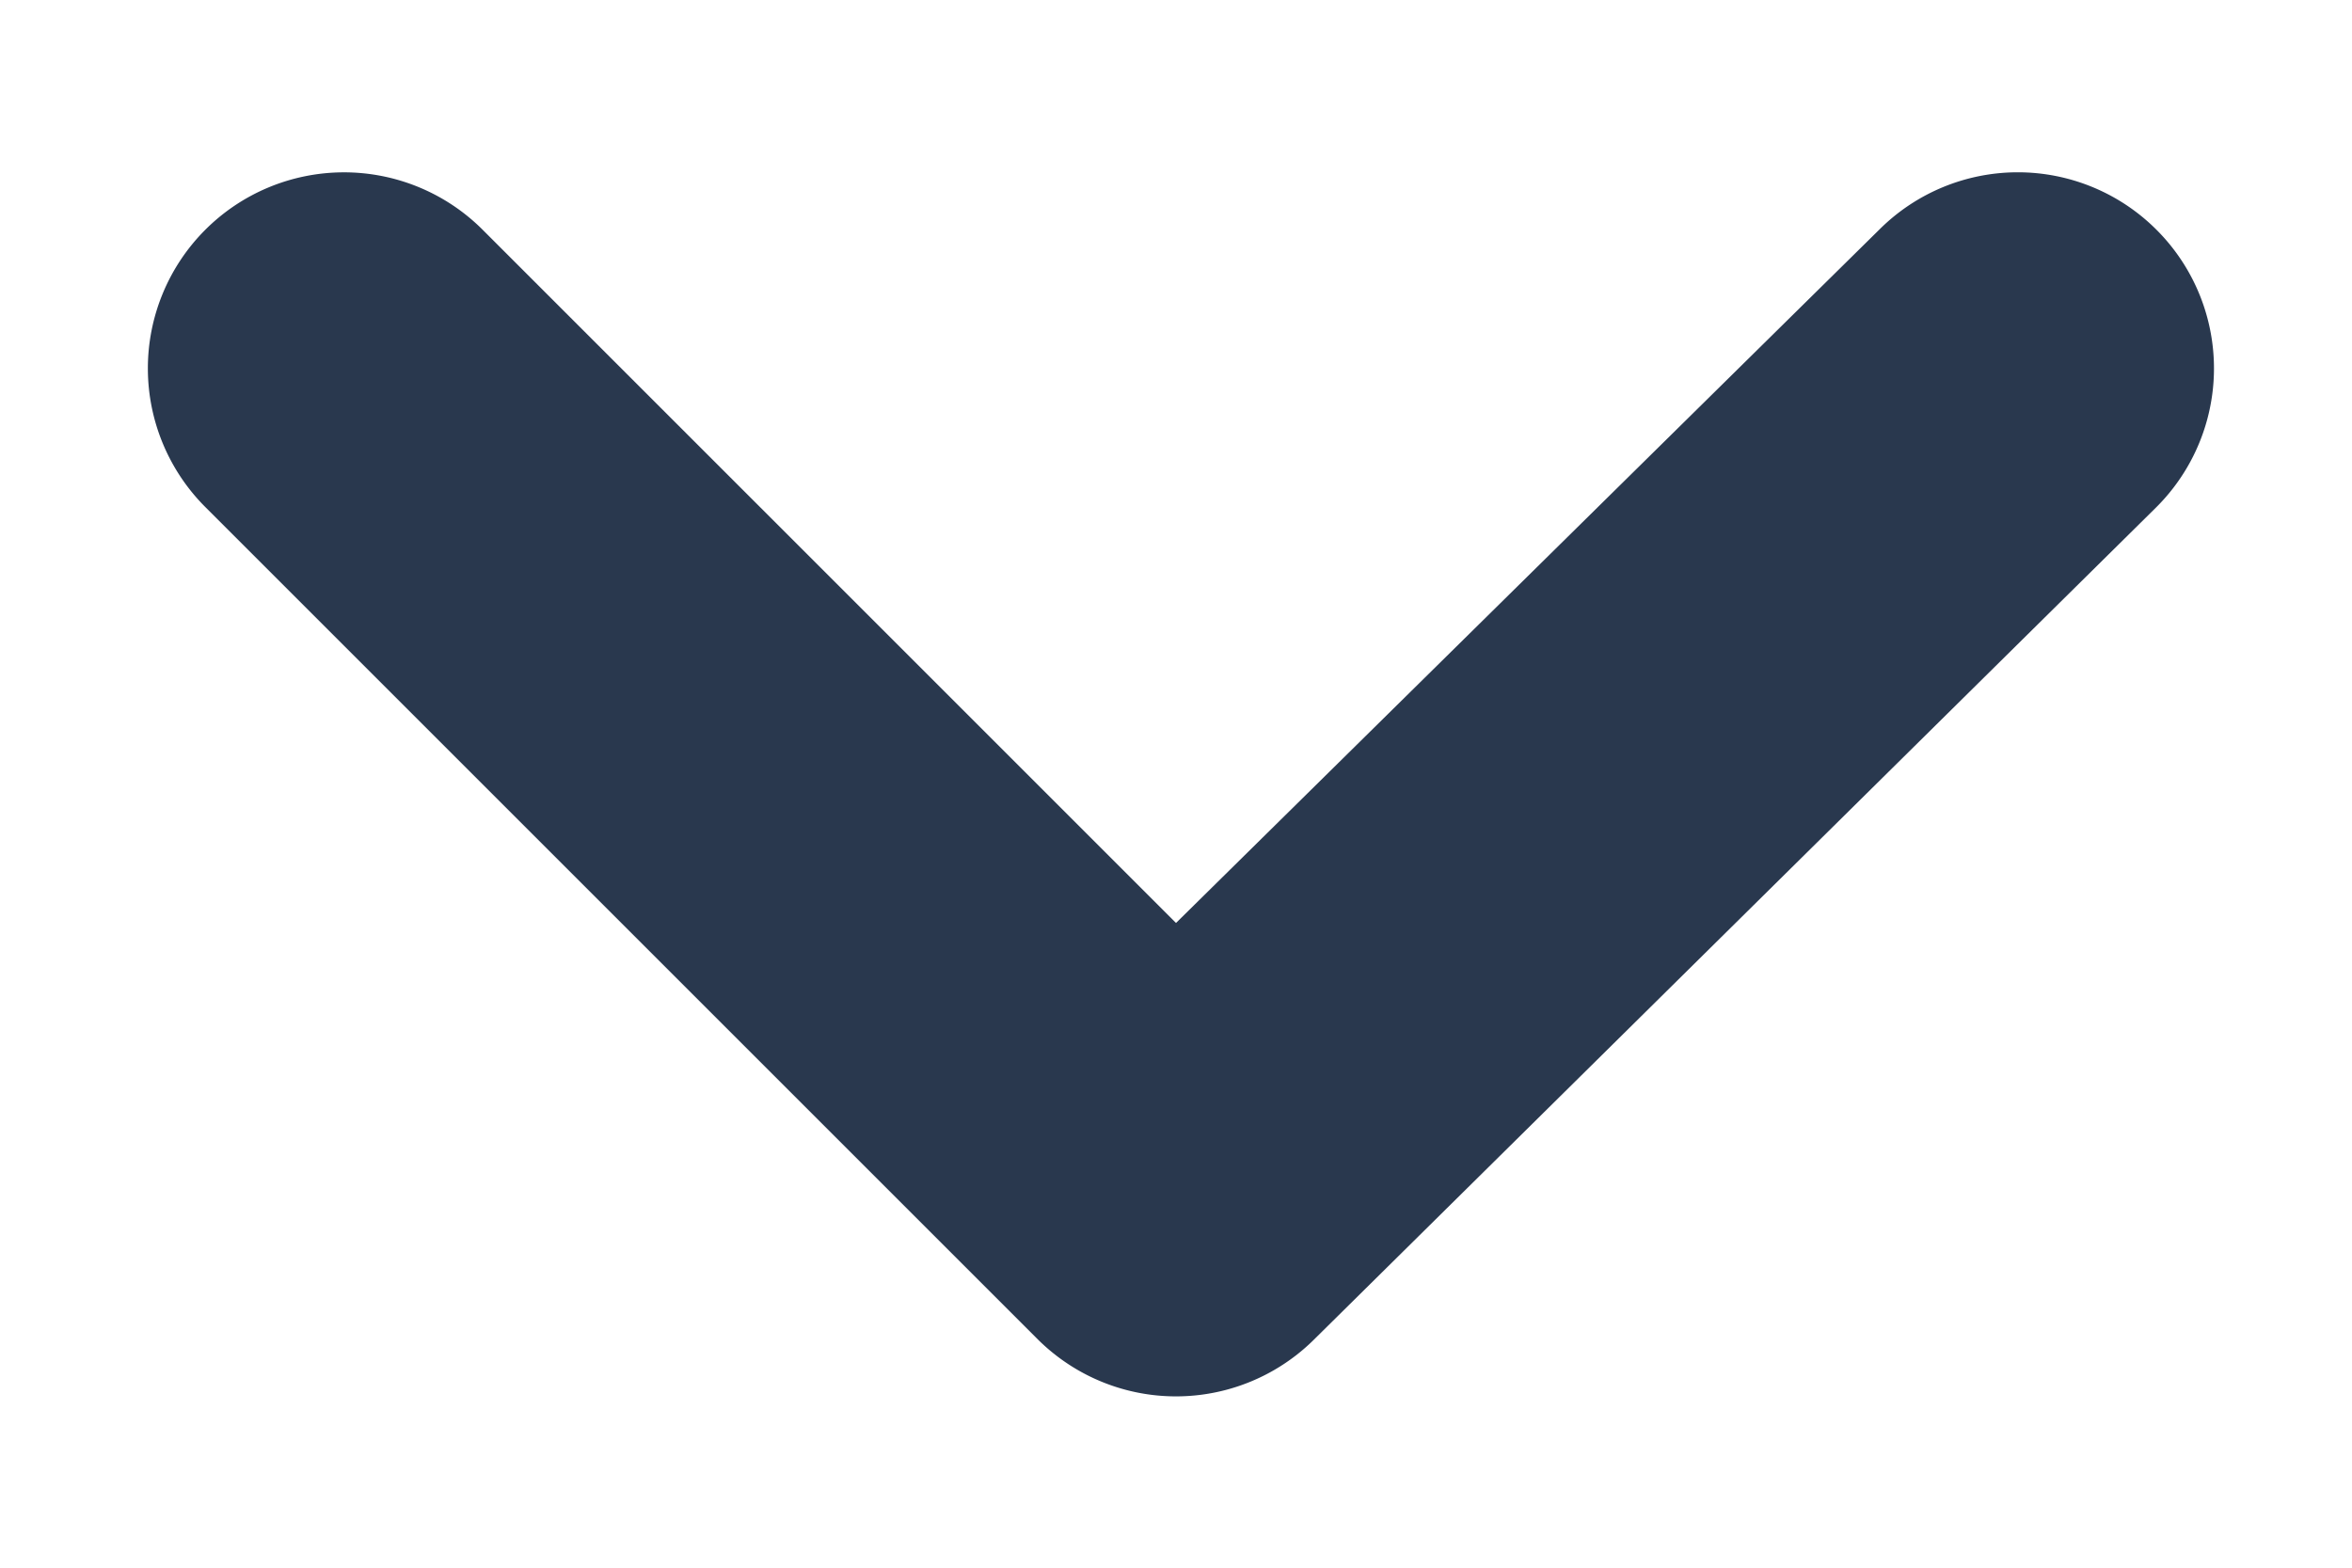 <svg width='12' height='8' fill='none' xmlns='http://www.w3.org/2000/svg'><path d='M11 1.17a1 1 0 0 0-1.41 0L6 4.71 2.46 1.17a1 1 0 1 0-1.41 1.42l4.24 4.24a1 1 0 0 0 1.42 0L11 2.59a1 1 0 0 0 0-1.42Z' fill='#29384E'/></svg>